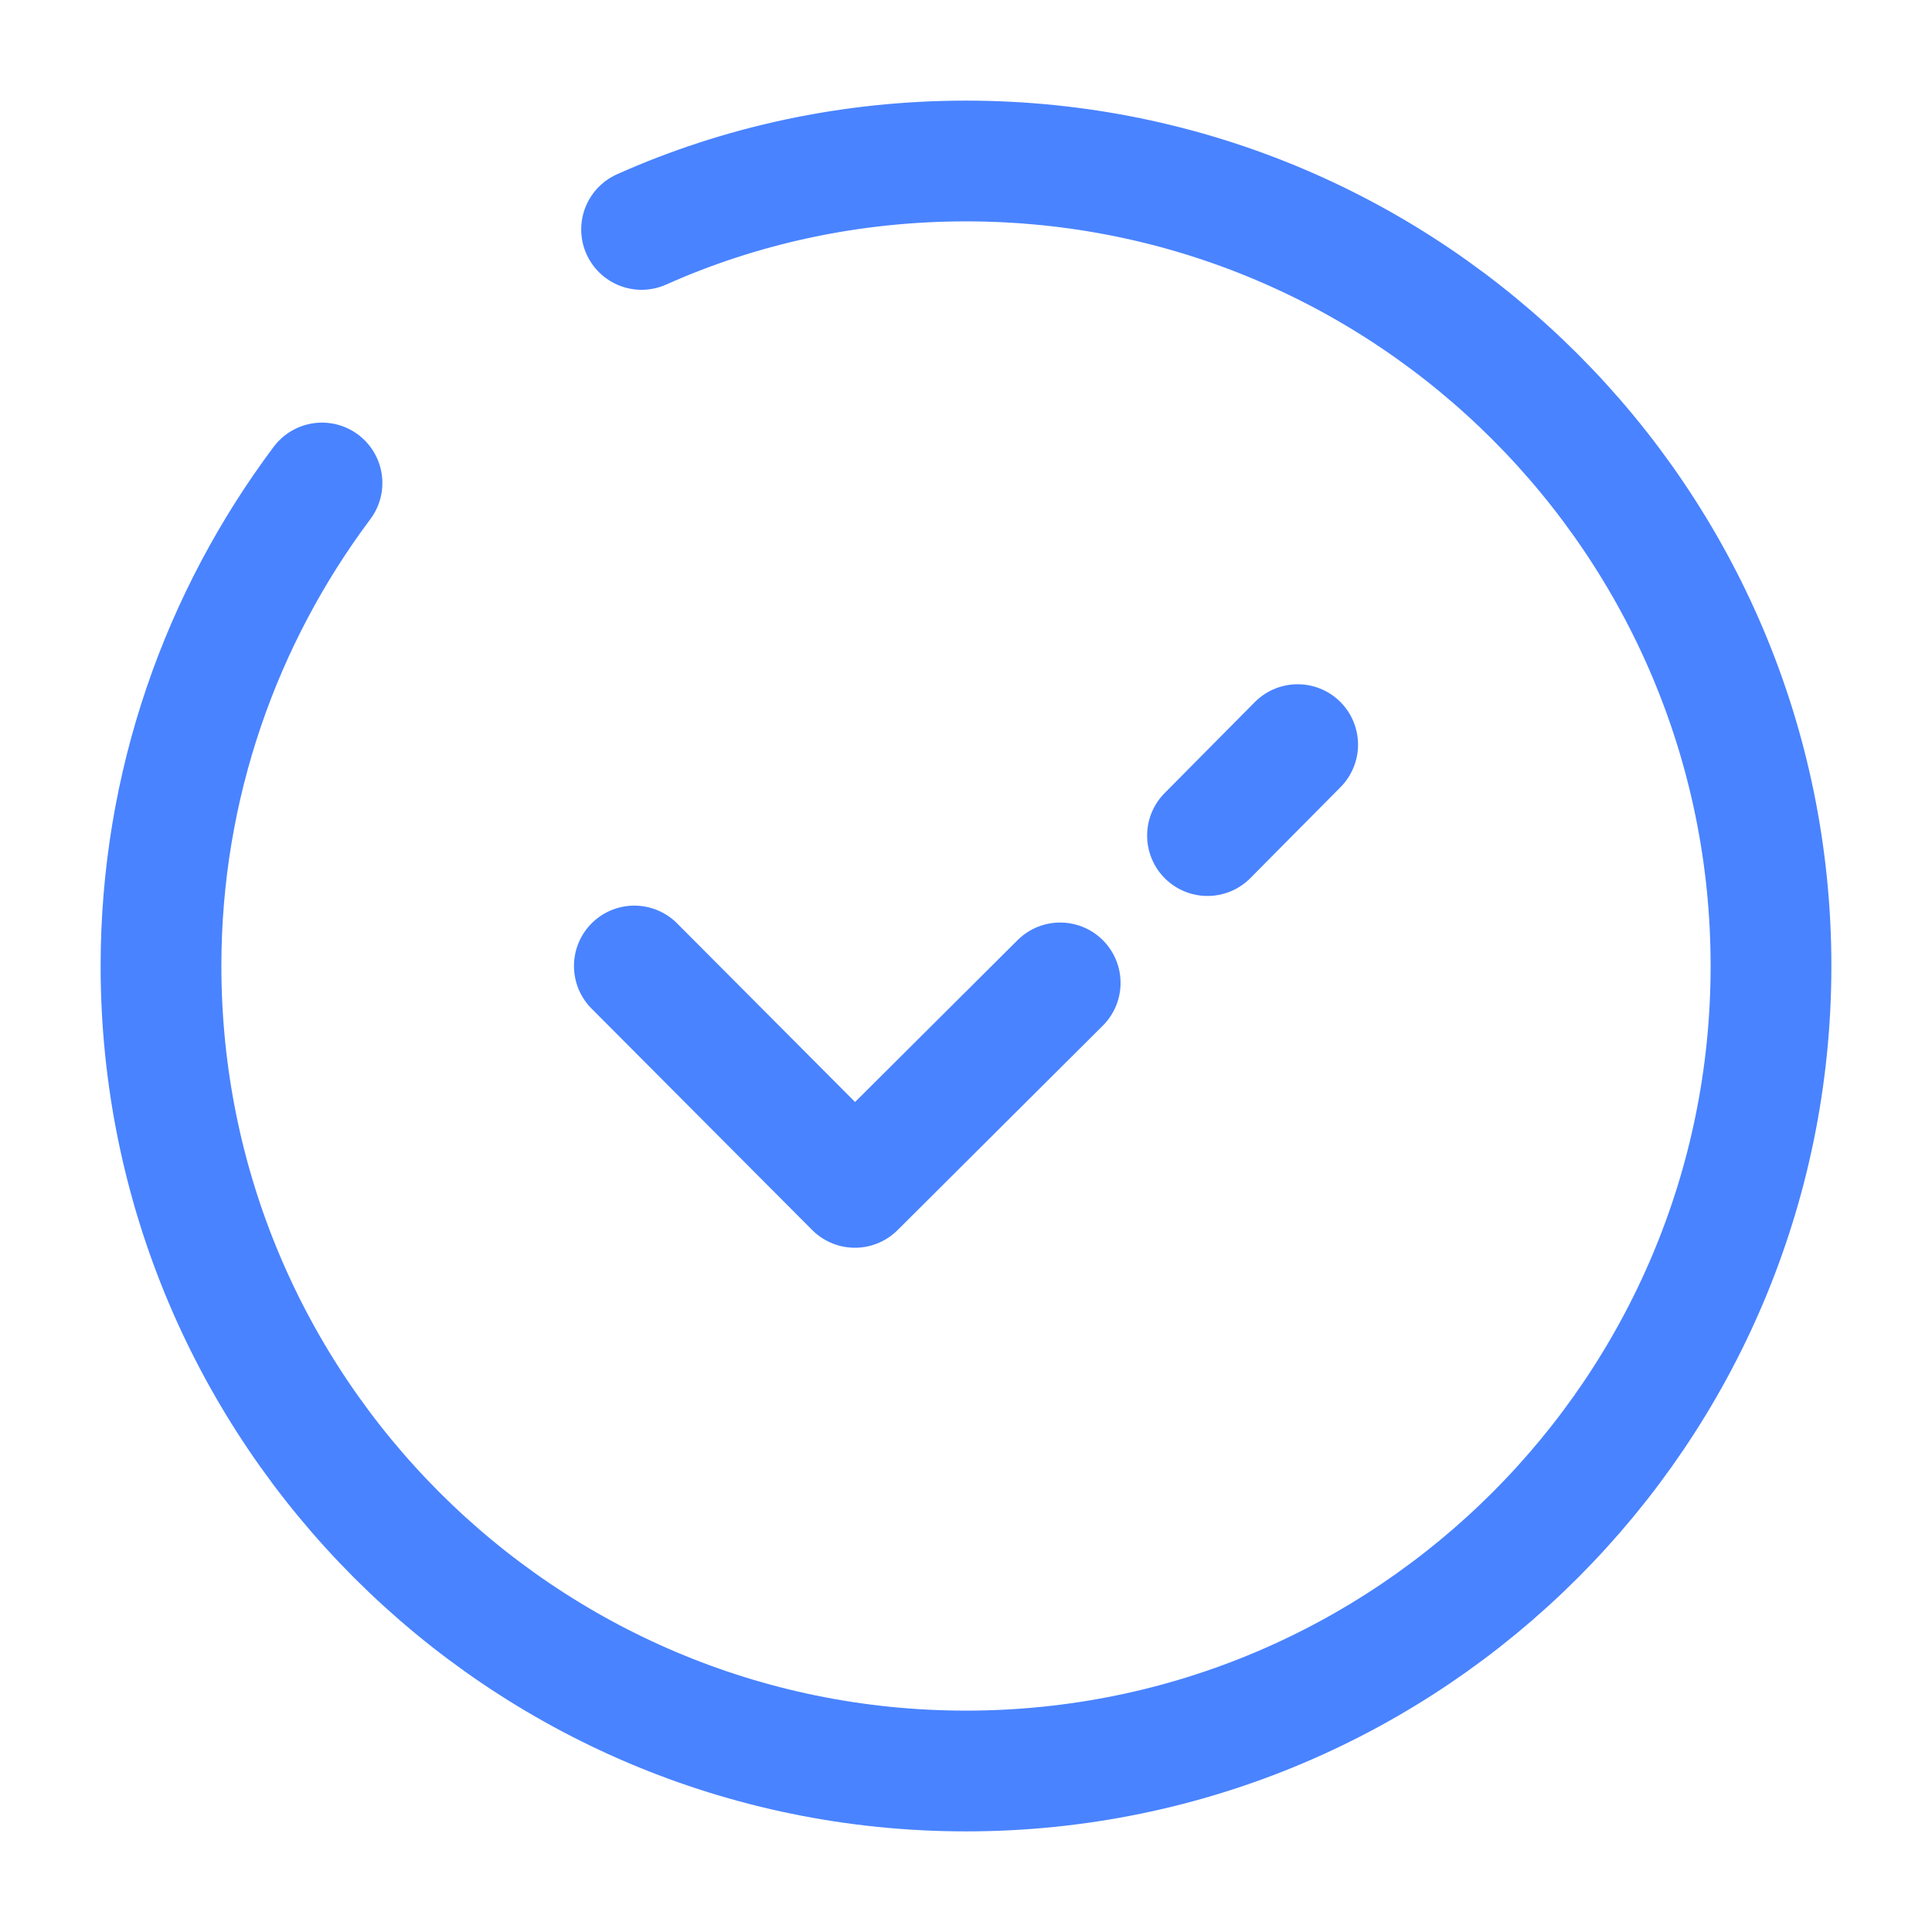 <svg width="24" height="24" viewBox="0 0 24 24" fill="none" xmlns="http://www.w3.org/2000/svg">
<path d="M4 6C2.75 7.67 2 9.75 2 12C2 17.52 6.48 22 12 22C17.52 22 22 17.52 22 12C22 6.48 17.52 2 12 2C10.57 2 9.2 2.3 7.97 2.85" stroke="#4983FF" stroke-width="1.5" stroke-linecap="round" stroke-linejoin="round"/>
<path d="M15 10.38L16.12 9.25" stroke="#4983FF" stroke-width="1.5" stroke-linecap="round" stroke-linejoin="round"/>
<path d="M7.88 12L10.62 14.75L13.17 12.21" stroke="#4983FF" stroke-width="1.5" stroke-linecap="round" stroke-linejoin="round"/>
</svg>
